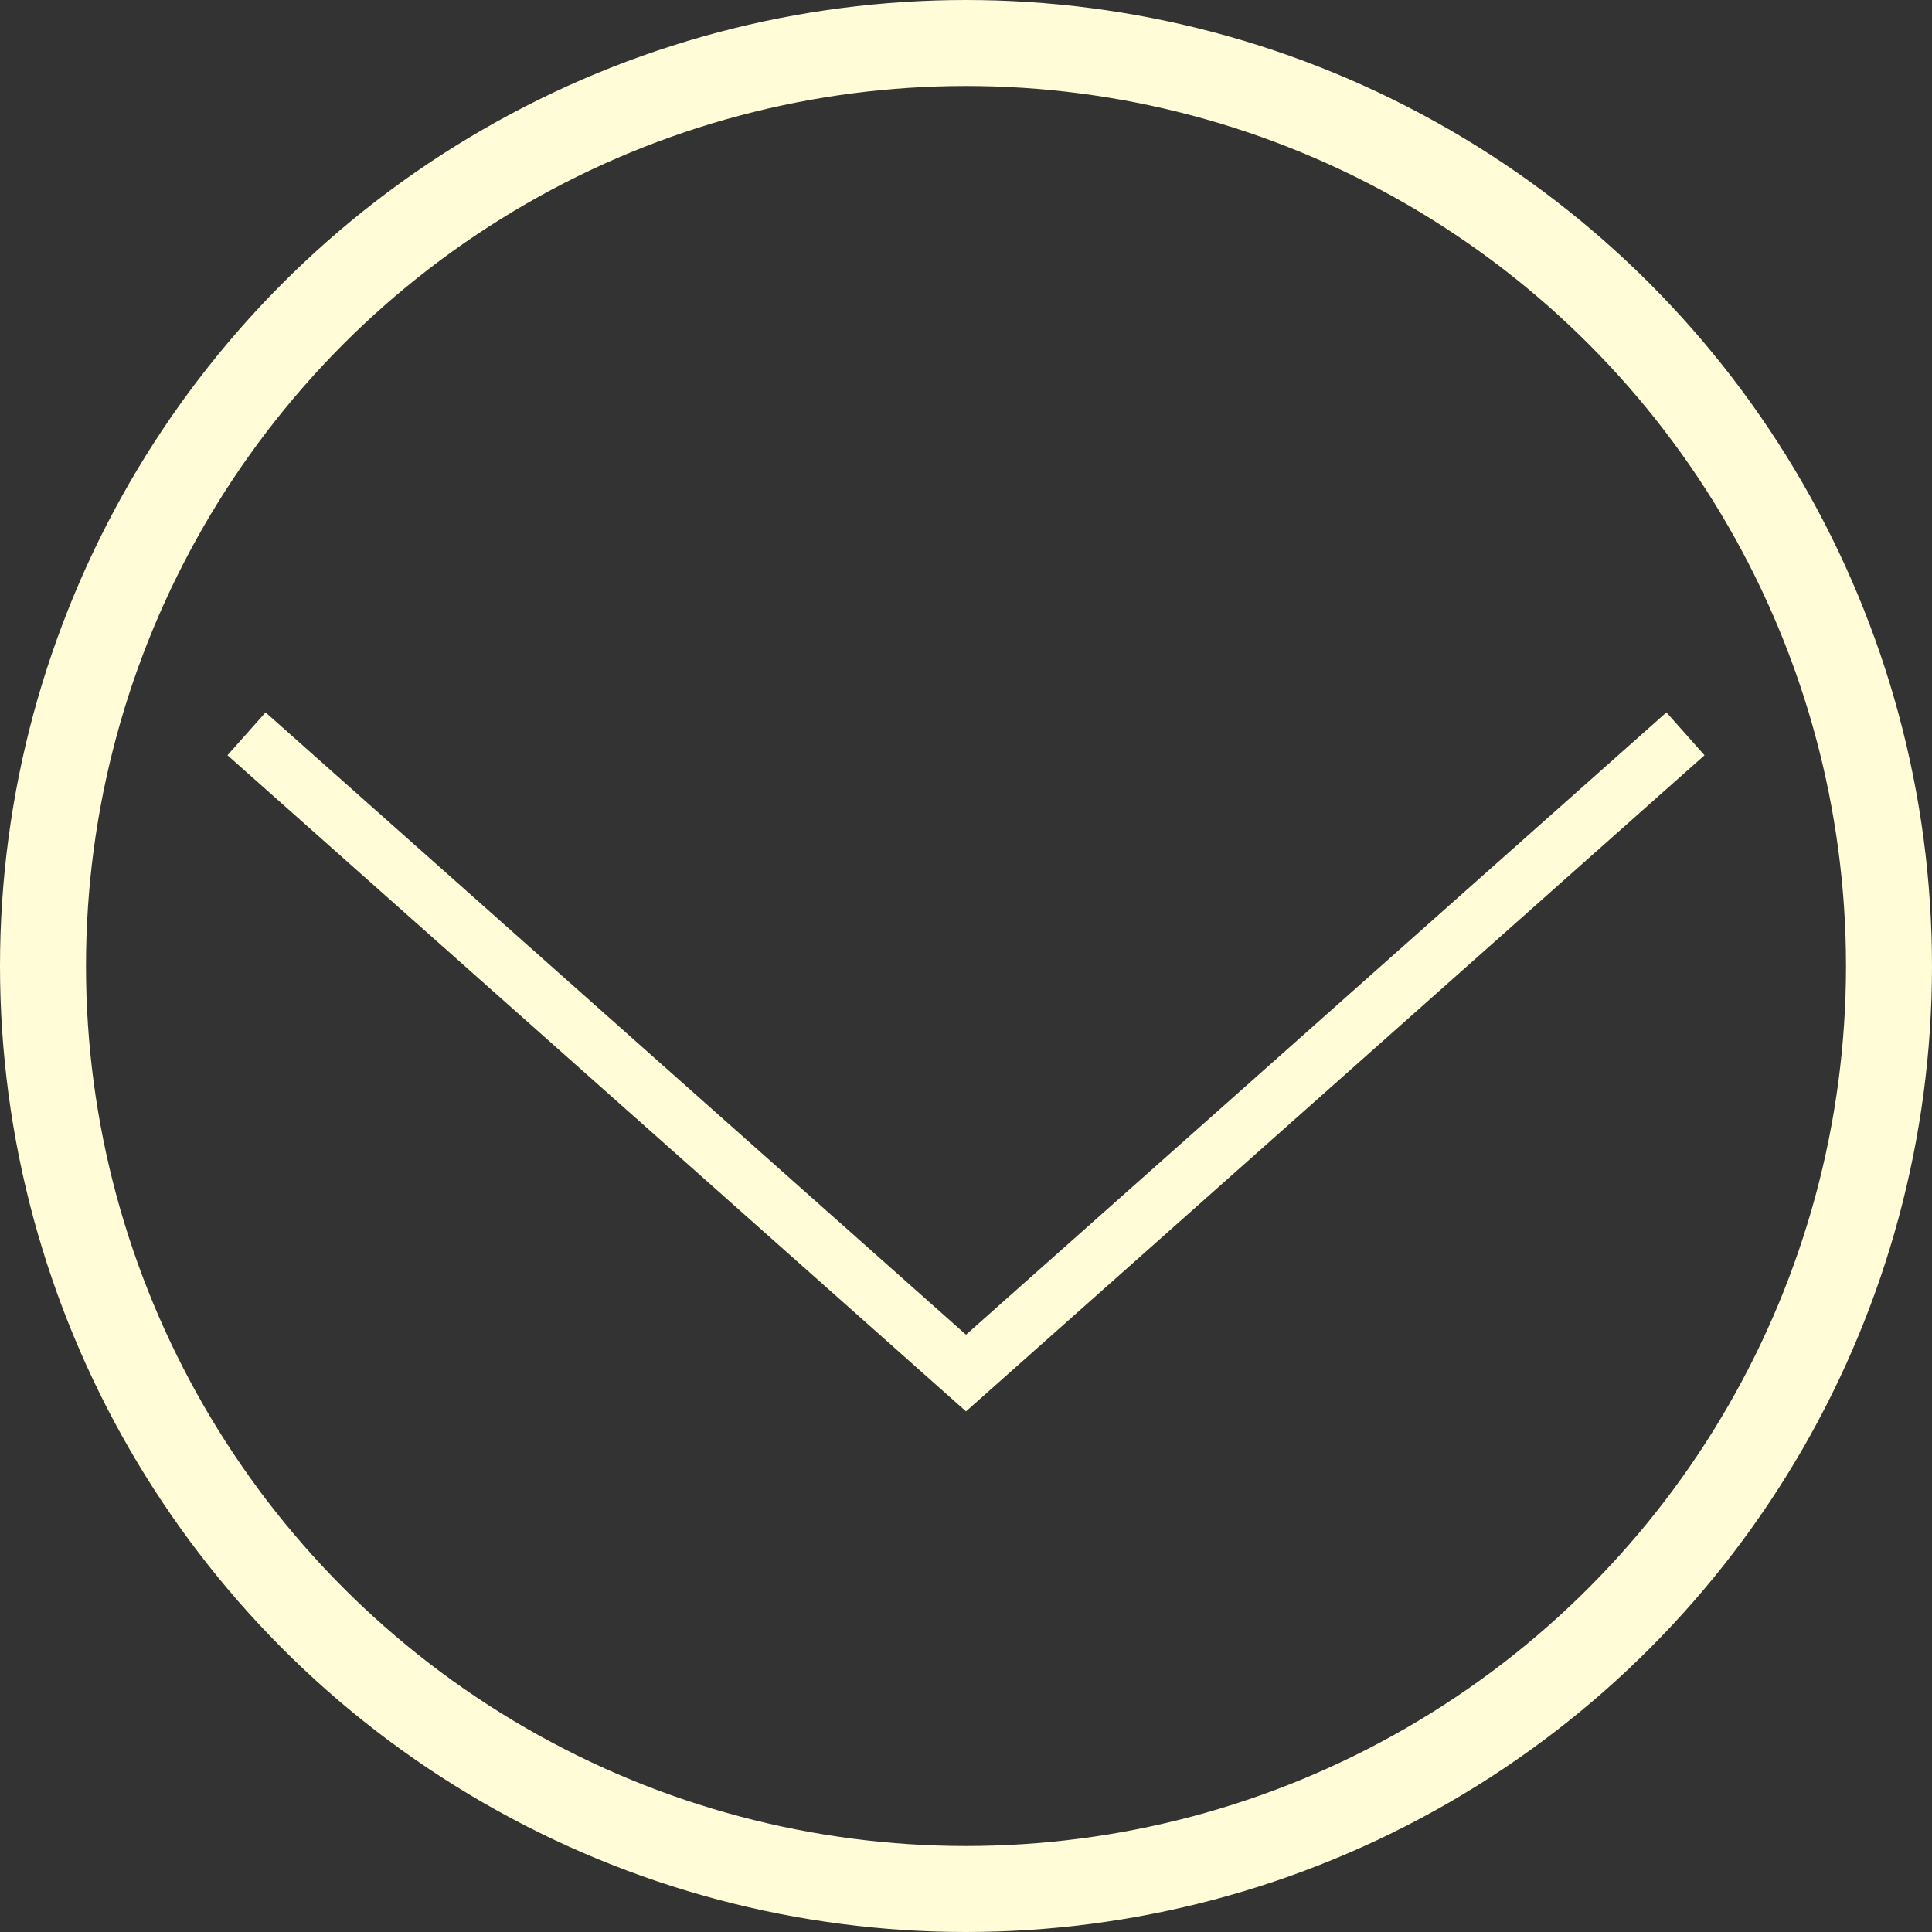 <?xml version="1.0" encoding="utf-8"?>
<!-- Generator: Adobe Illustrator 18.1.0, SVG Export Plug-In . SVG Version: 6.00 Build 0)  -->
<svg version="1.1" id="Layer_1" xmlns="http://www.w3.org/2000/svg" xmlns:xlink="http://www.w3.org/1999/xlink" x="0px" y="0px"
	 viewBox="0 0 67.4 67.4" style="enable-background:new 0 0 67.4 67.4;" xml:space="preserve">
<rect x="0" y="0" width="67.4" height="67.4" fill="#333333" stroke="none"/>
<style type="text/css">
	.st0{fill:none;stroke:#FFFCD7;stroke-width:3;stroke-miterlimit:10;}
	.st1{fill:none;stroke:#FFFCD7;stroke-width:2;stroke-miterlimit:10;}
</style>
<circle class="st0" cx="33.7" cy="33.7" r="32.2"/>
<polyline class="st1" points="8.6,25.6 33.7,47.9 58.8,25.6 "/>
<g>
</g>
<g>
</g>
<g>
</g>
<g>
</g>
<g>
</g>
<g>
</g>
</svg>
